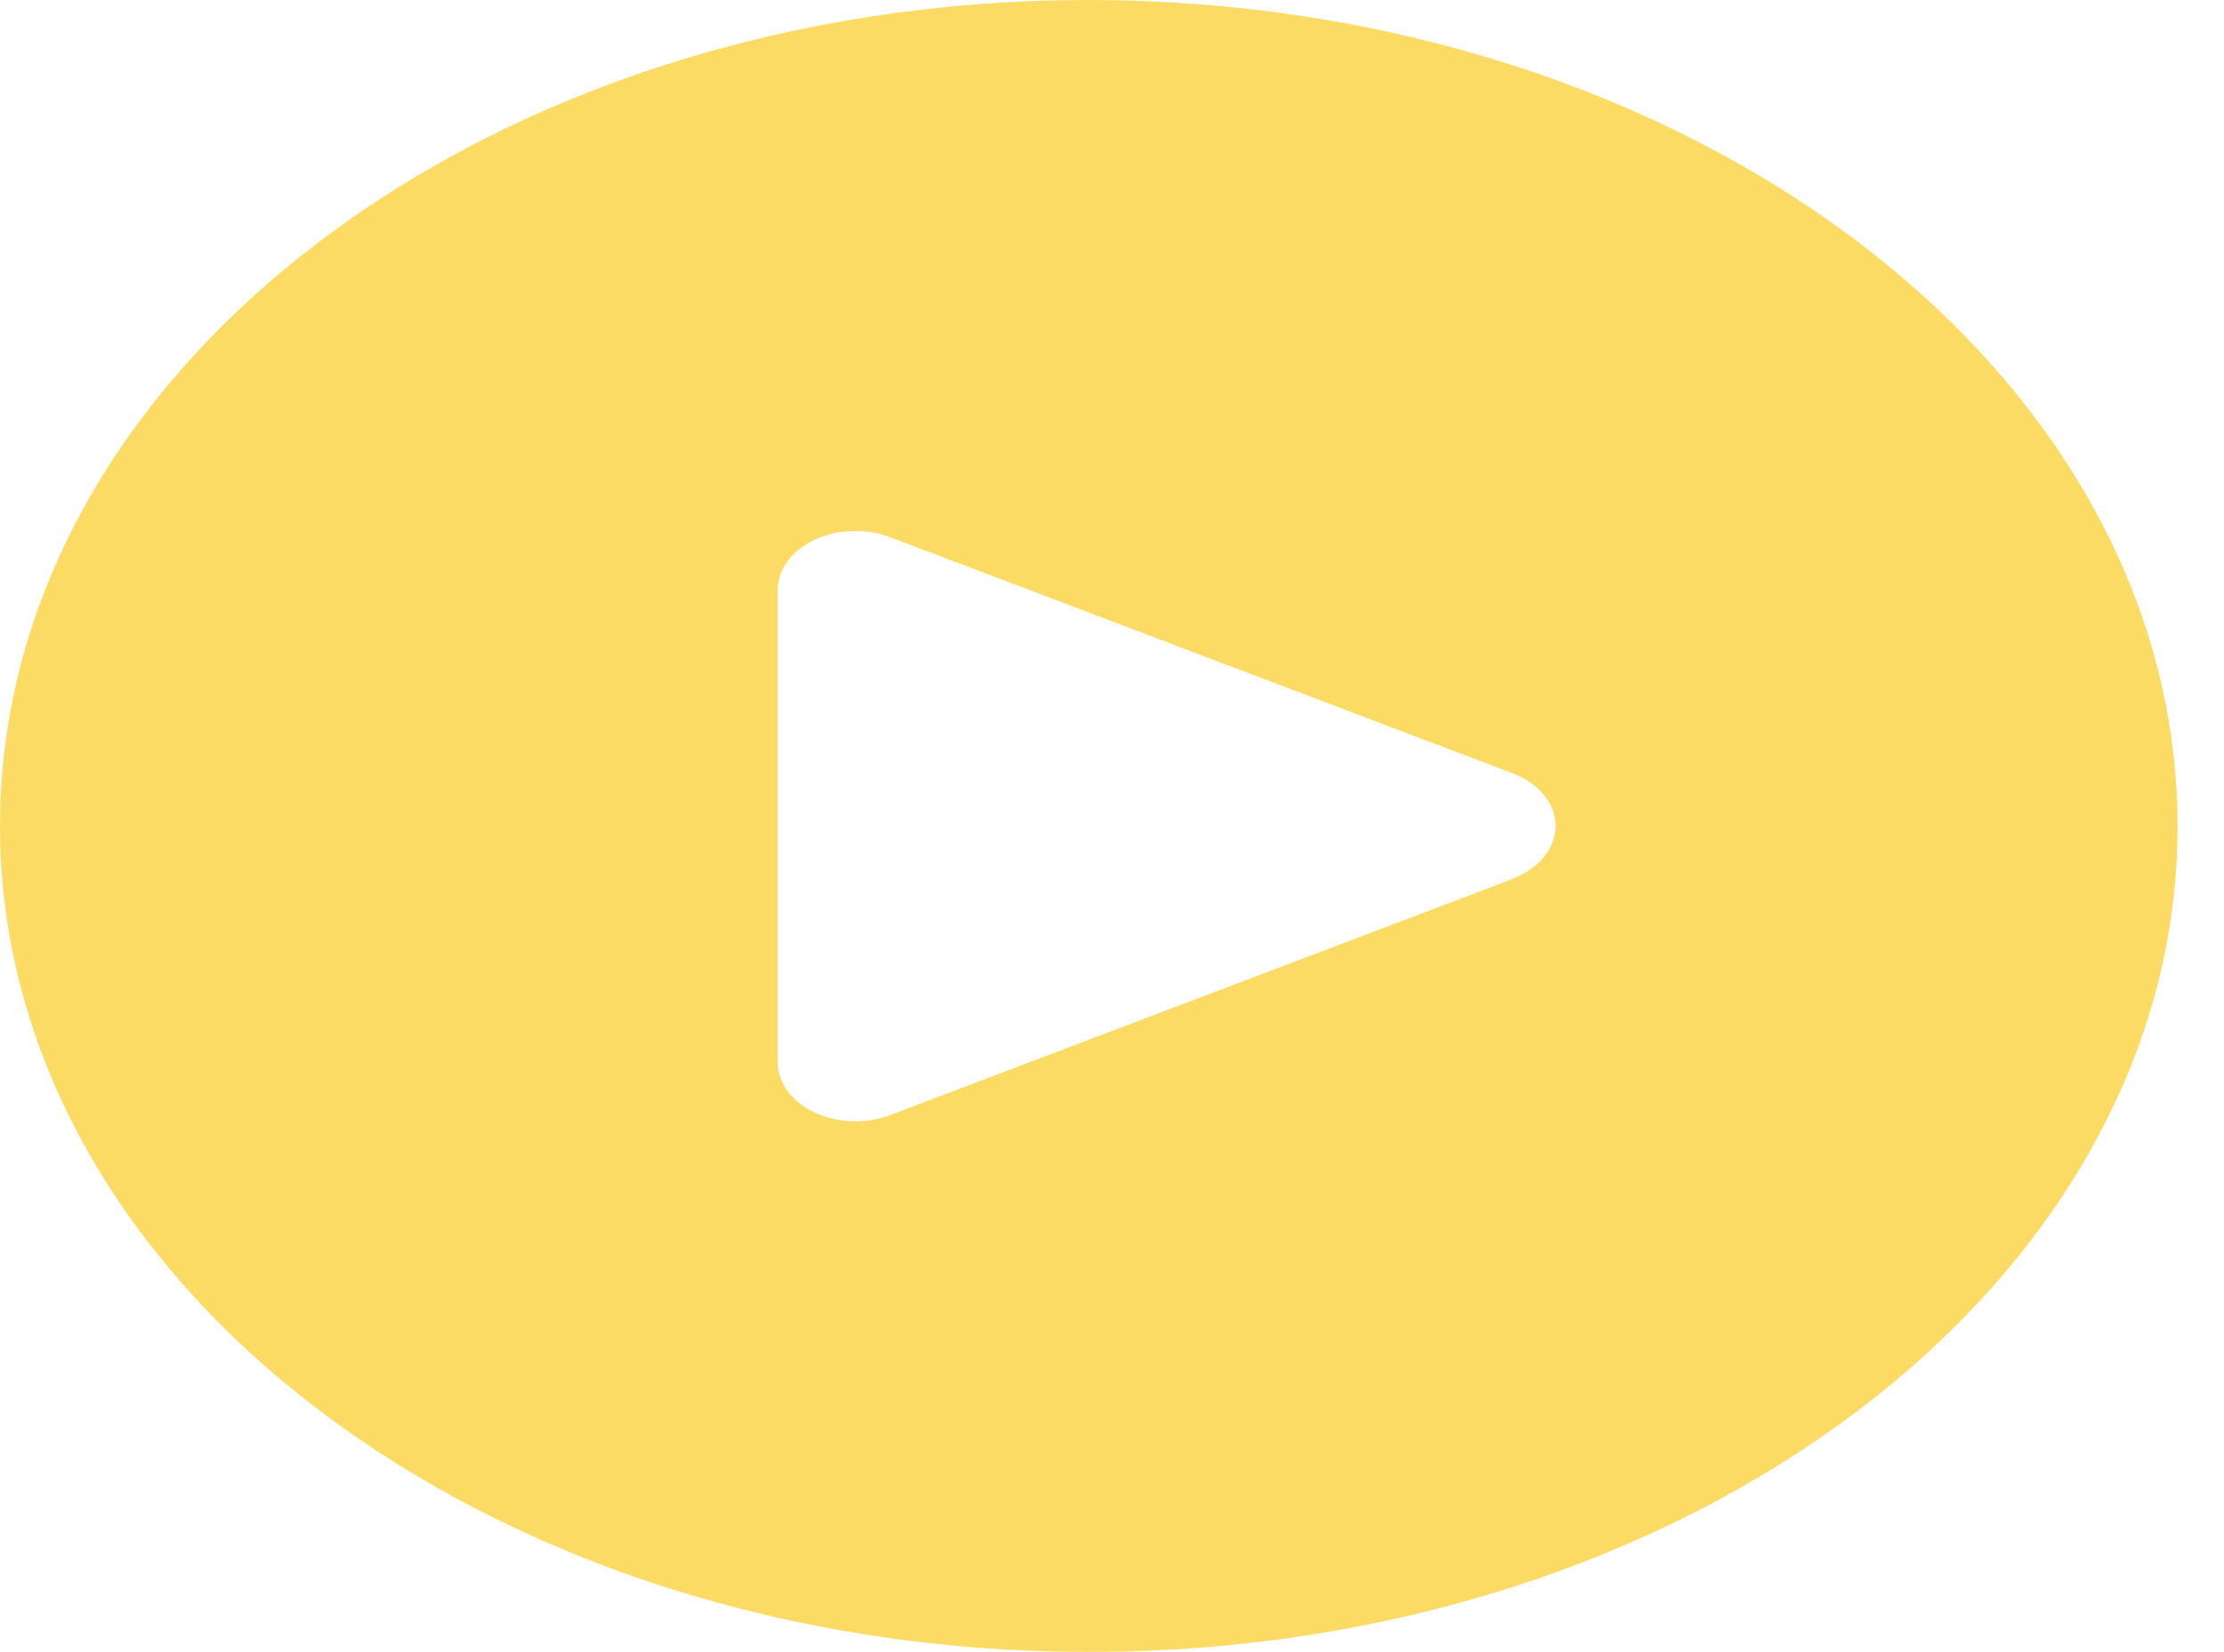 <svg width="35" height="26" viewBox="0 0 35 26" fill="none" xmlns="http://www.w3.org/2000/svg">
<path d="M17.135 2.74169e-10C7.672 1.2275e-10 1.61751e-10 5.82 3.61281e-10 12.999C5.6081e-10 20.178 7.672 25.997 17.135 25.997C26.598 25.997 34.27 20.178 34.27 12.999C34.26 5.823 26.594 0.008 17.135 2.74169e-10ZM24.351 13.413C24.233 13.593 24.04 13.74 23.802 13.83L23.802 13.834L14.01 17.548C13.406 17.777 12.671 17.591 12.368 17.133C12.282 17.002 12.238 16.858 12.239 16.712L12.239 9.285C12.239 8.772 12.787 8.356 13.463 8.356C13.653 8.356 13.84 8.389 14.01 8.454L23.802 12.168C24.407 12.396 24.653 12.954 24.351 13.413Z" fill="#FBCD2D" fill-opacity="0.73"/>
</svg>
